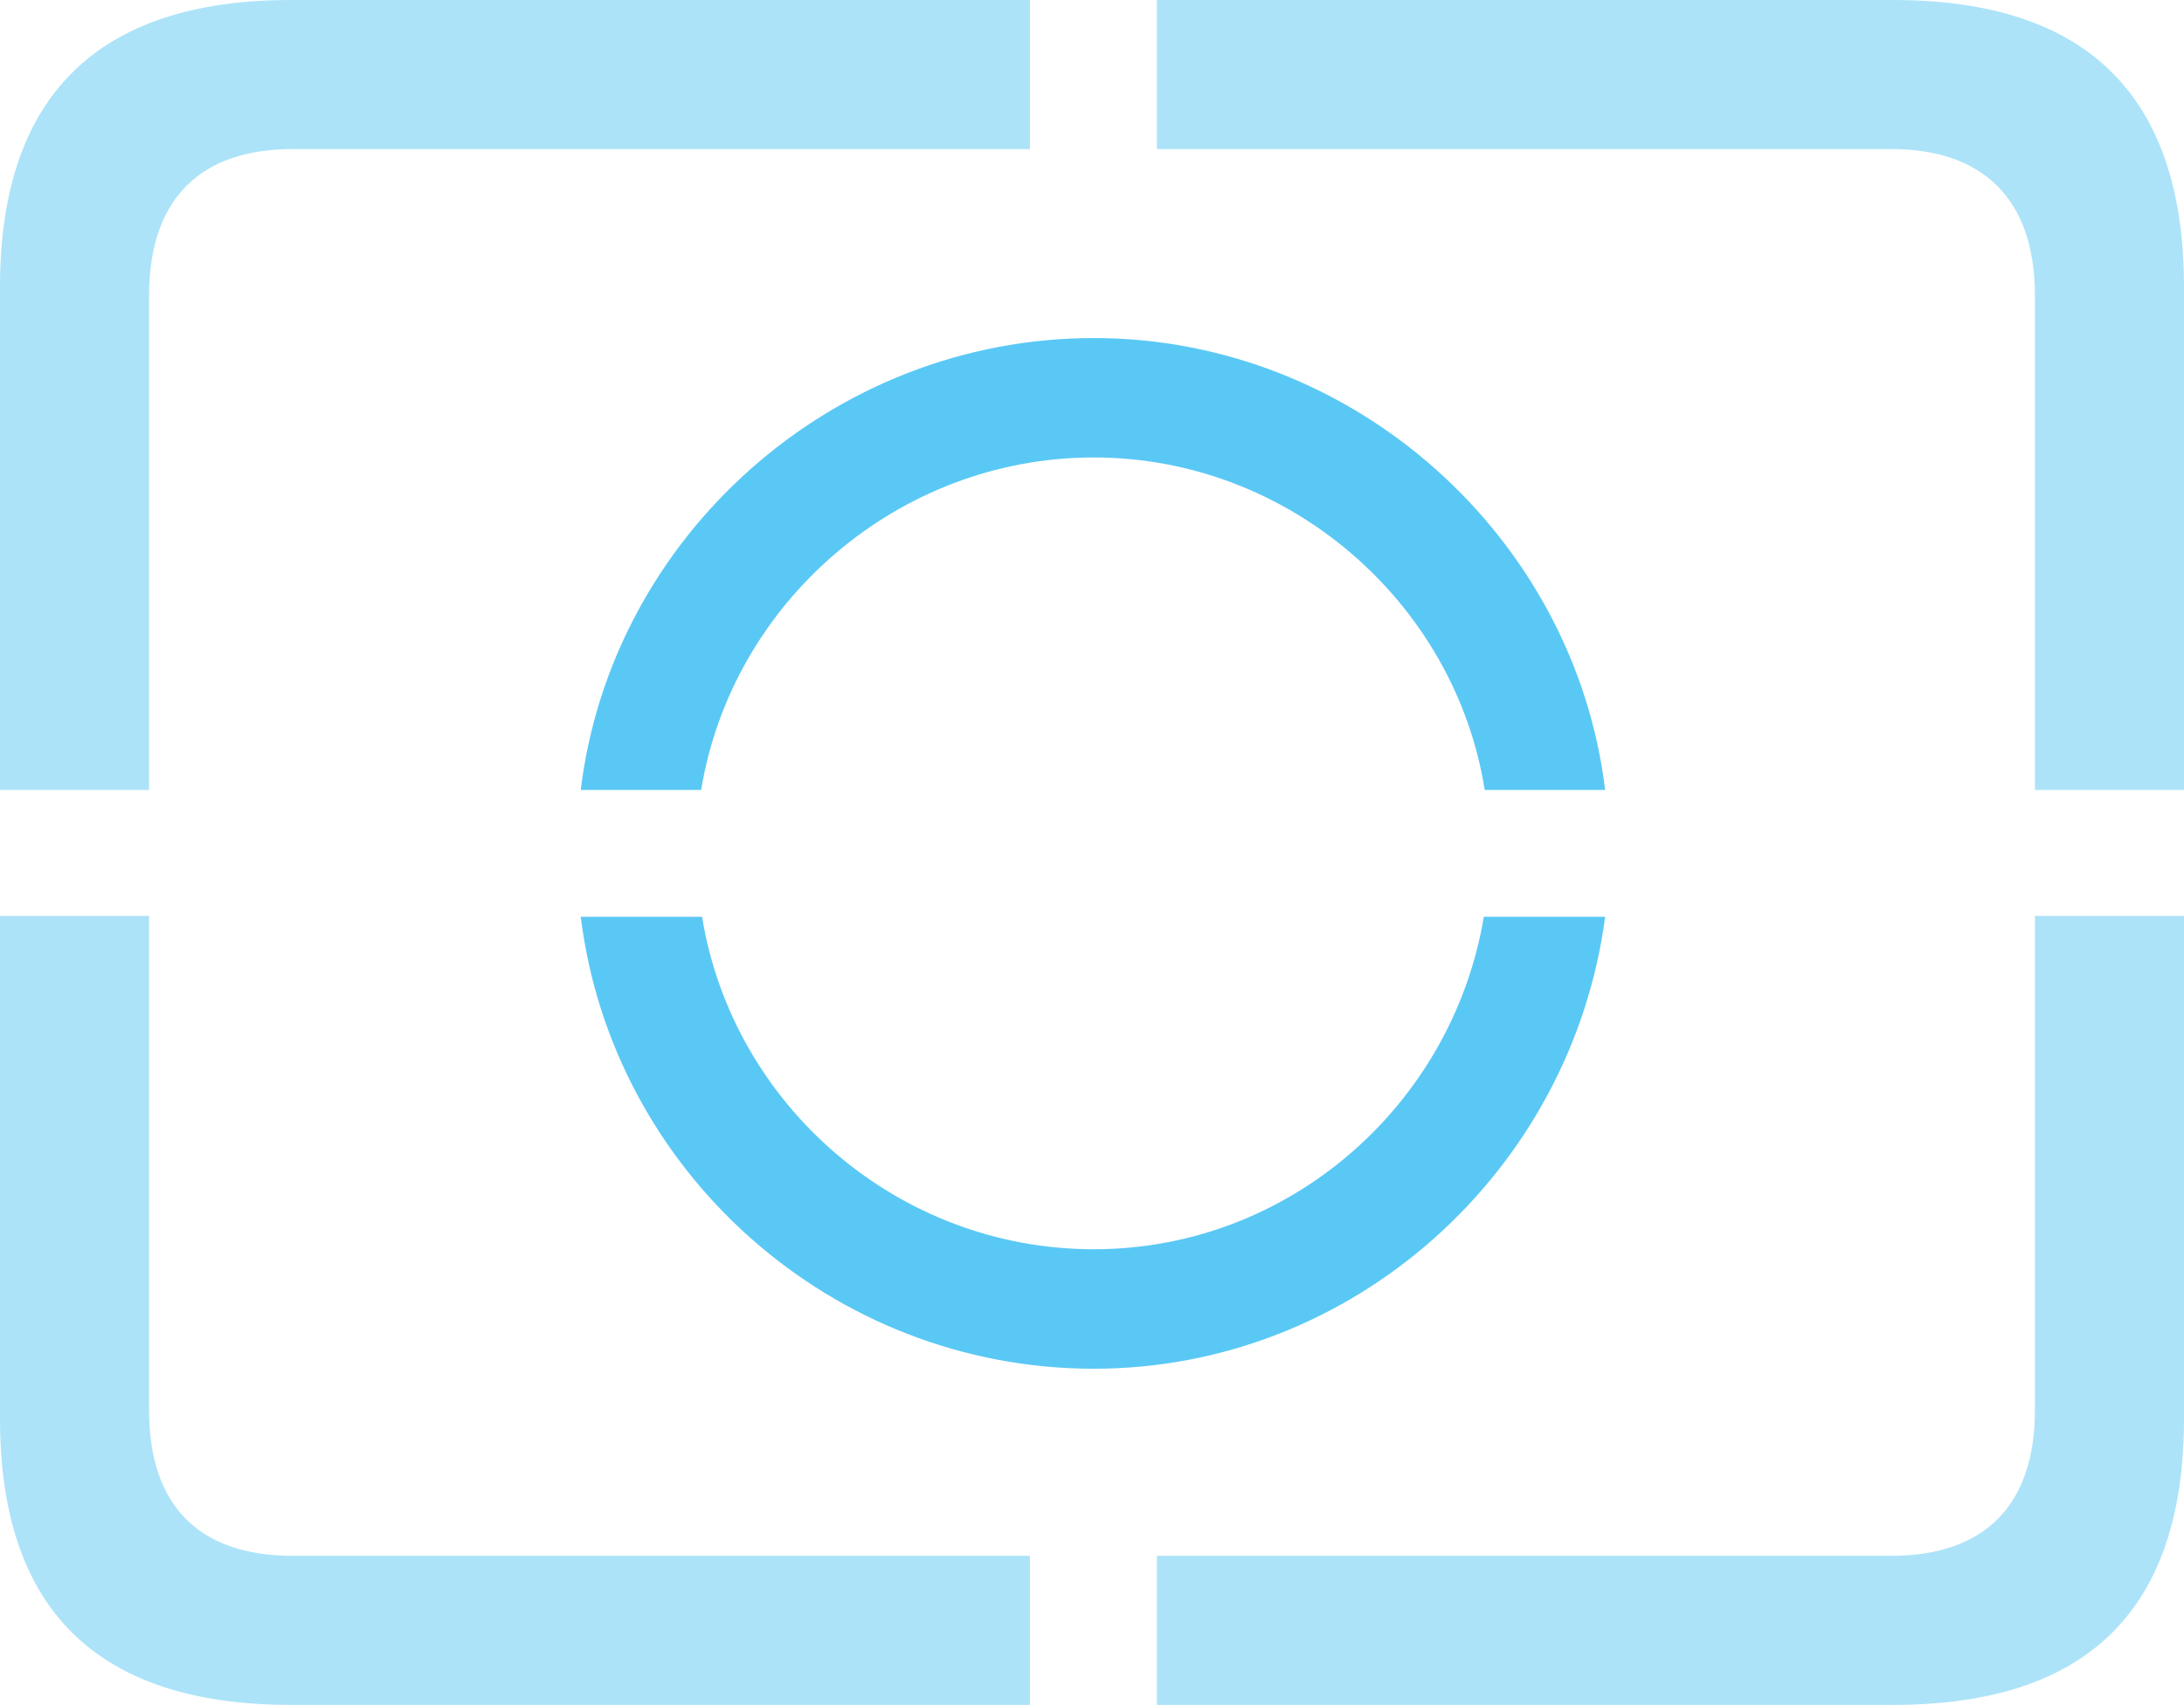 <?xml version="1.0" encoding="UTF-8"?>
<!--Generator: Apple Native CoreSVG 175.5-->
<!DOCTYPE svg
PUBLIC "-//W3C//DTD SVG 1.1//EN"
       "http://www.w3.org/Graphics/SVG/1.1/DTD/svg11.dtd">
<svg version="1.1" xmlns="http://www.w3.org/2000/svg" xmlns:xlink="http://www.w3.org/1999/xlink" width="28.784" height="22.473">
 <g>
  <rect height="22.473" opacity="0" width="28.784" x="0" y="0"/>
  <path d="M3.833 22.473L13.574 22.473L13.574 20.508L3.857 20.508C2.637 20.508 1.965 19.861 1.965 18.591L1.965 12.073L0 12.073L0 18.701C0 21.216 1.282 22.473 3.833 22.473ZM15.247 22.473L24.951 22.473C27.515 22.473 28.784 21.216 28.784 18.701L28.784 12.073L26.819 12.073L26.819 18.591C26.819 19.861 26.135 20.508 24.927 20.508L15.247 20.508ZM26.819 10.413L28.784 10.413L28.784 3.784C28.784 1.27 27.515 0 24.951 0L15.247 0L15.247 1.965L24.927 1.965C26.135 1.965 26.819 2.625 26.819 3.894ZM0 10.413L1.965 10.413L1.965 3.894C1.965 2.625 2.637 1.965 3.857 1.965L13.574 1.965L13.574 0L3.833 0C1.282 0 0 1.27 0 3.784Z" fill="#5ac8f5" fill-opacity="0.5"/>
  <path d="M21.155 12.085L19.556 12.085C19.141 14.563 16.992 16.467 14.416 16.467C11.829 16.467 9.656 14.563 9.253 12.085L7.654 12.085C8.069 15.442 10.962 18.042 14.416 18.042C17.847 18.042 20.715 15.43 21.155 12.085ZM19.568 10.413L21.155 10.413C20.752 7.08 17.847 4.456 14.416 4.456C10.962 4.456 8.057 7.08 7.654 10.413L9.241 10.413C9.644 7.947 11.829 6.03 14.416 6.03C16.992 6.03 19.177 7.947 19.568 10.413Z" fill="#5ac8f5"/>
 </g>
</svg>
